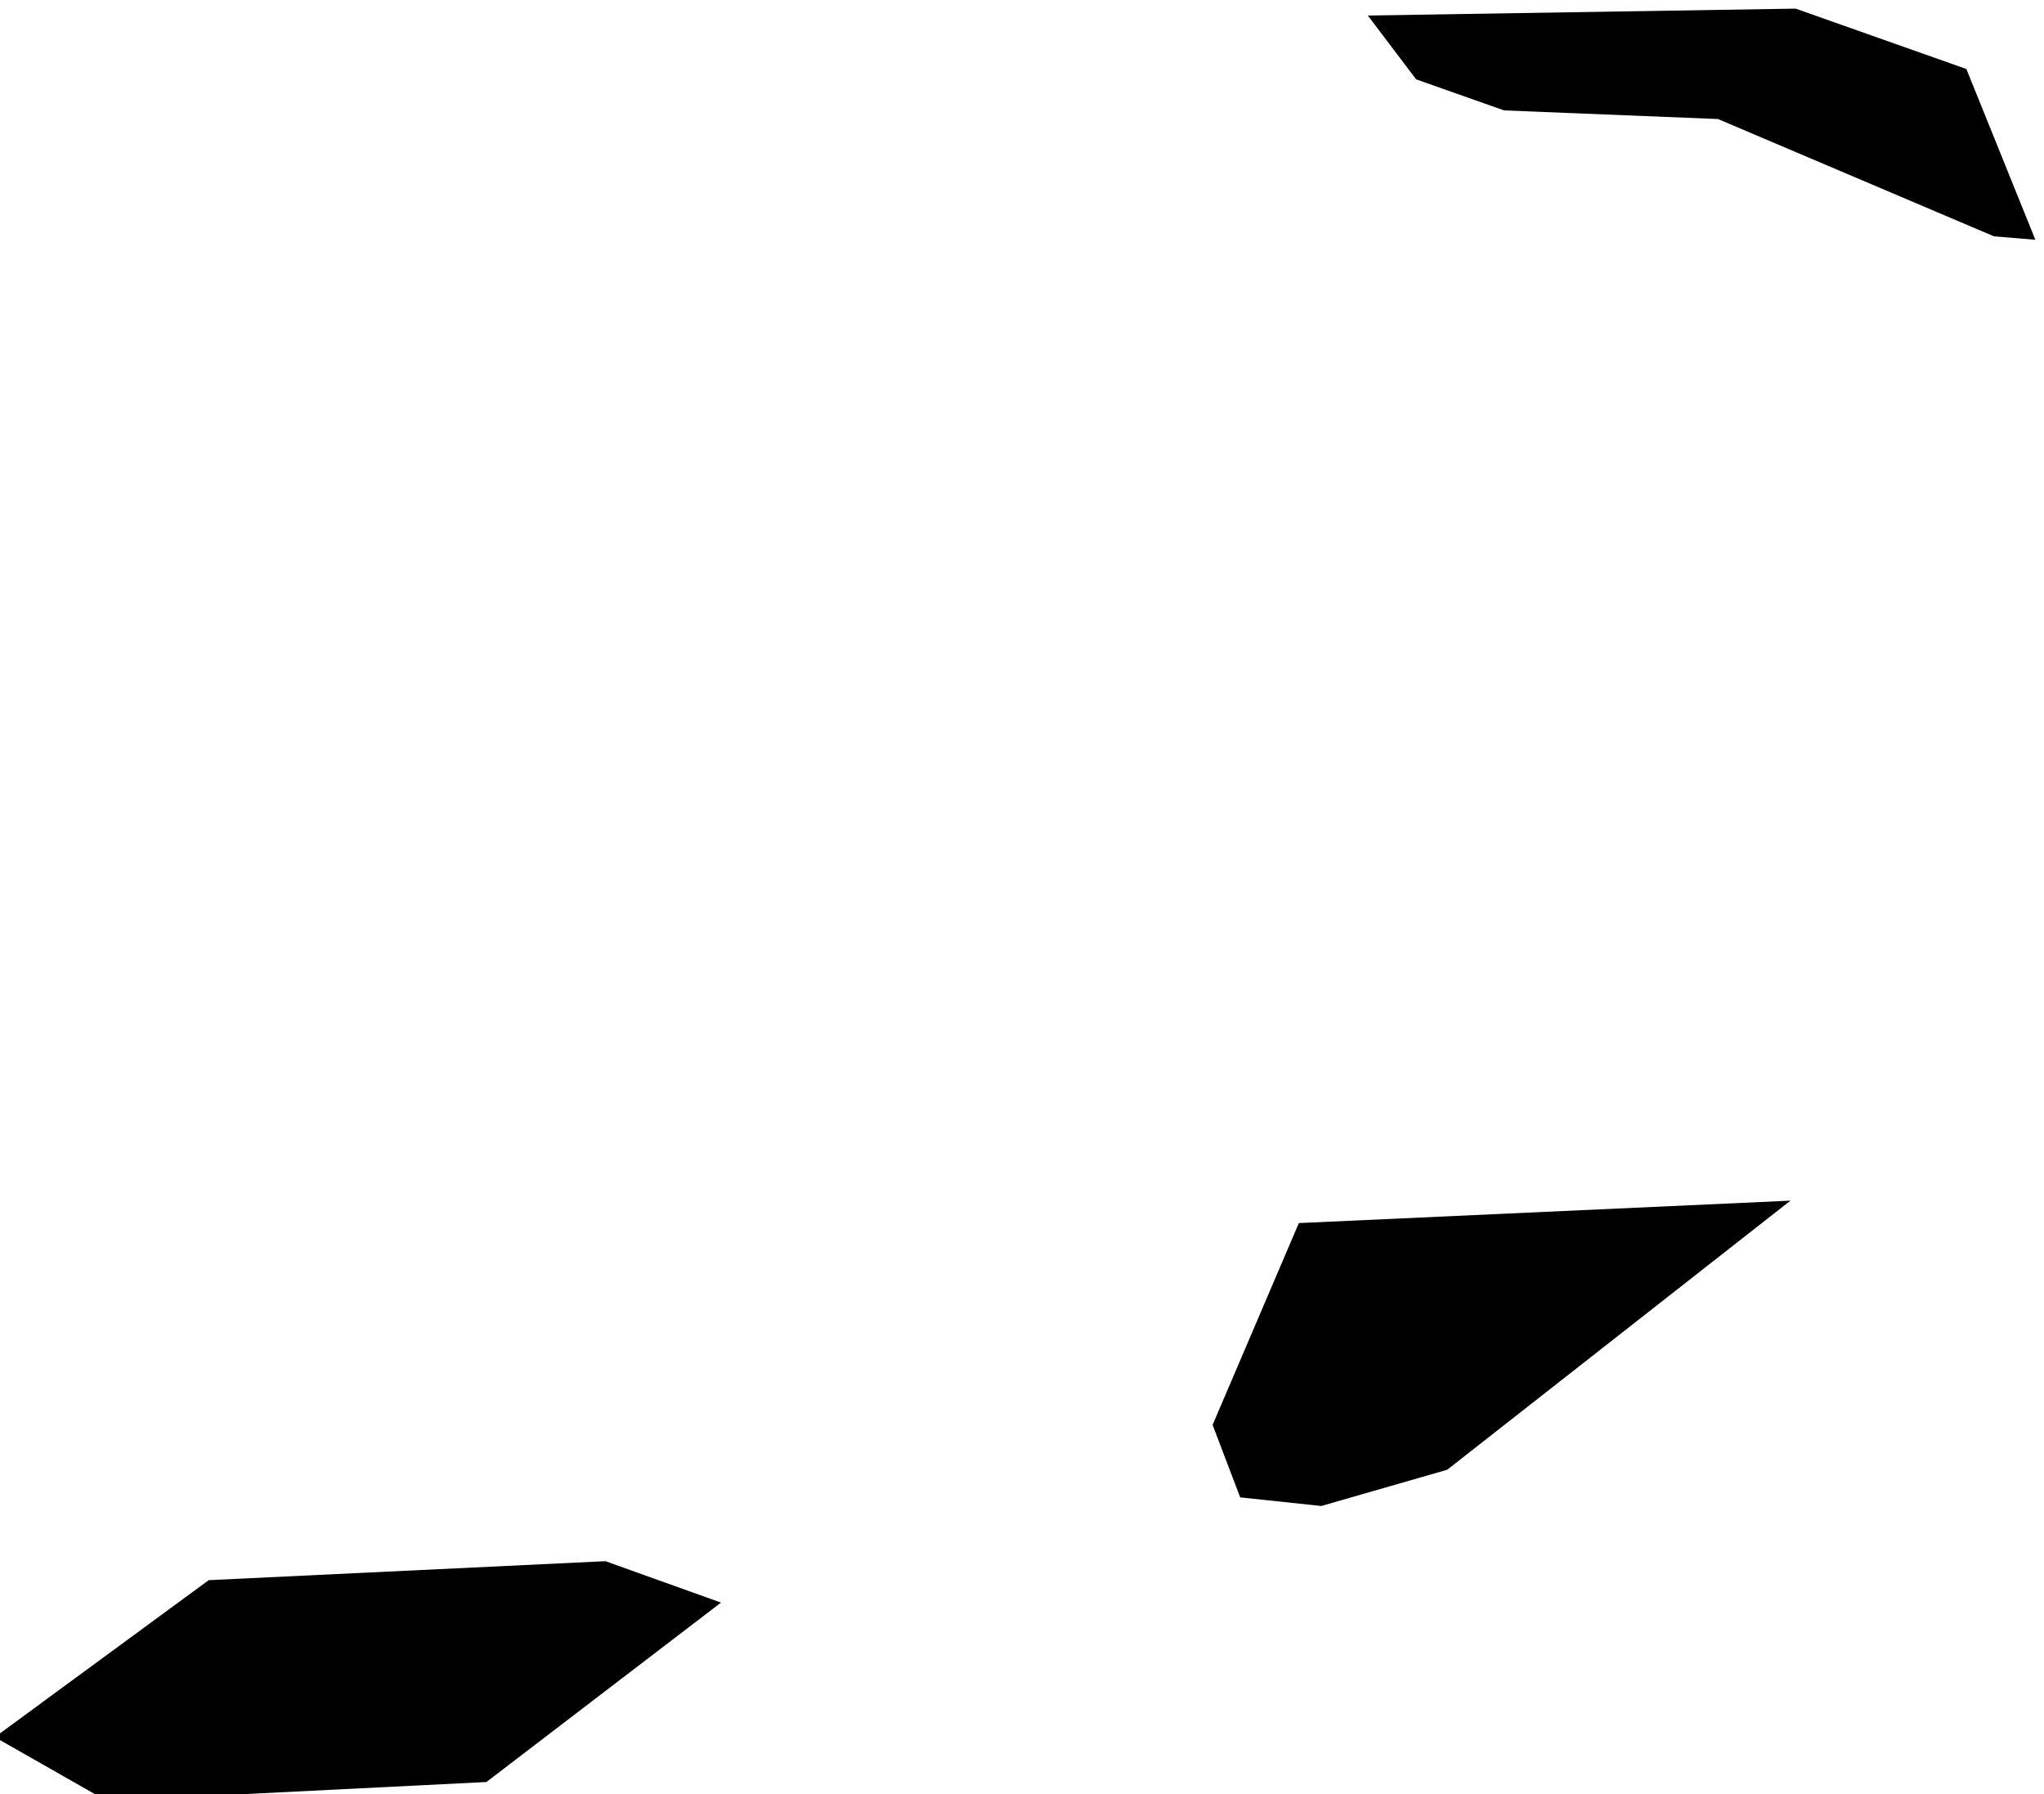 <svg xmlns="http://www.w3.org/2000/svg" width="2.37" height="2.08"><path d="m 2.28,0.08 0.08,0.198 -0.048,-0.004 -0.32,-0.136 -0.248,-0.01 -0.102,-0.036 -0.056,-0.074 0.496,-0.008 0.198,0.07 z m -0.602,1.624 -0.146,0.042 -0.094,-0.01 -0.032,-0.084 0.1,-0.234 0.57,-0.026 -0.398,0.312 z m -1.114,0.362 -0.44,0.022 -0.13,-0.074 0.248,-0.182 0.46,-0.022 0.134,0.048 -0.272,0.208 z" title="British Virgin Islands" id="VG"></path></svg>